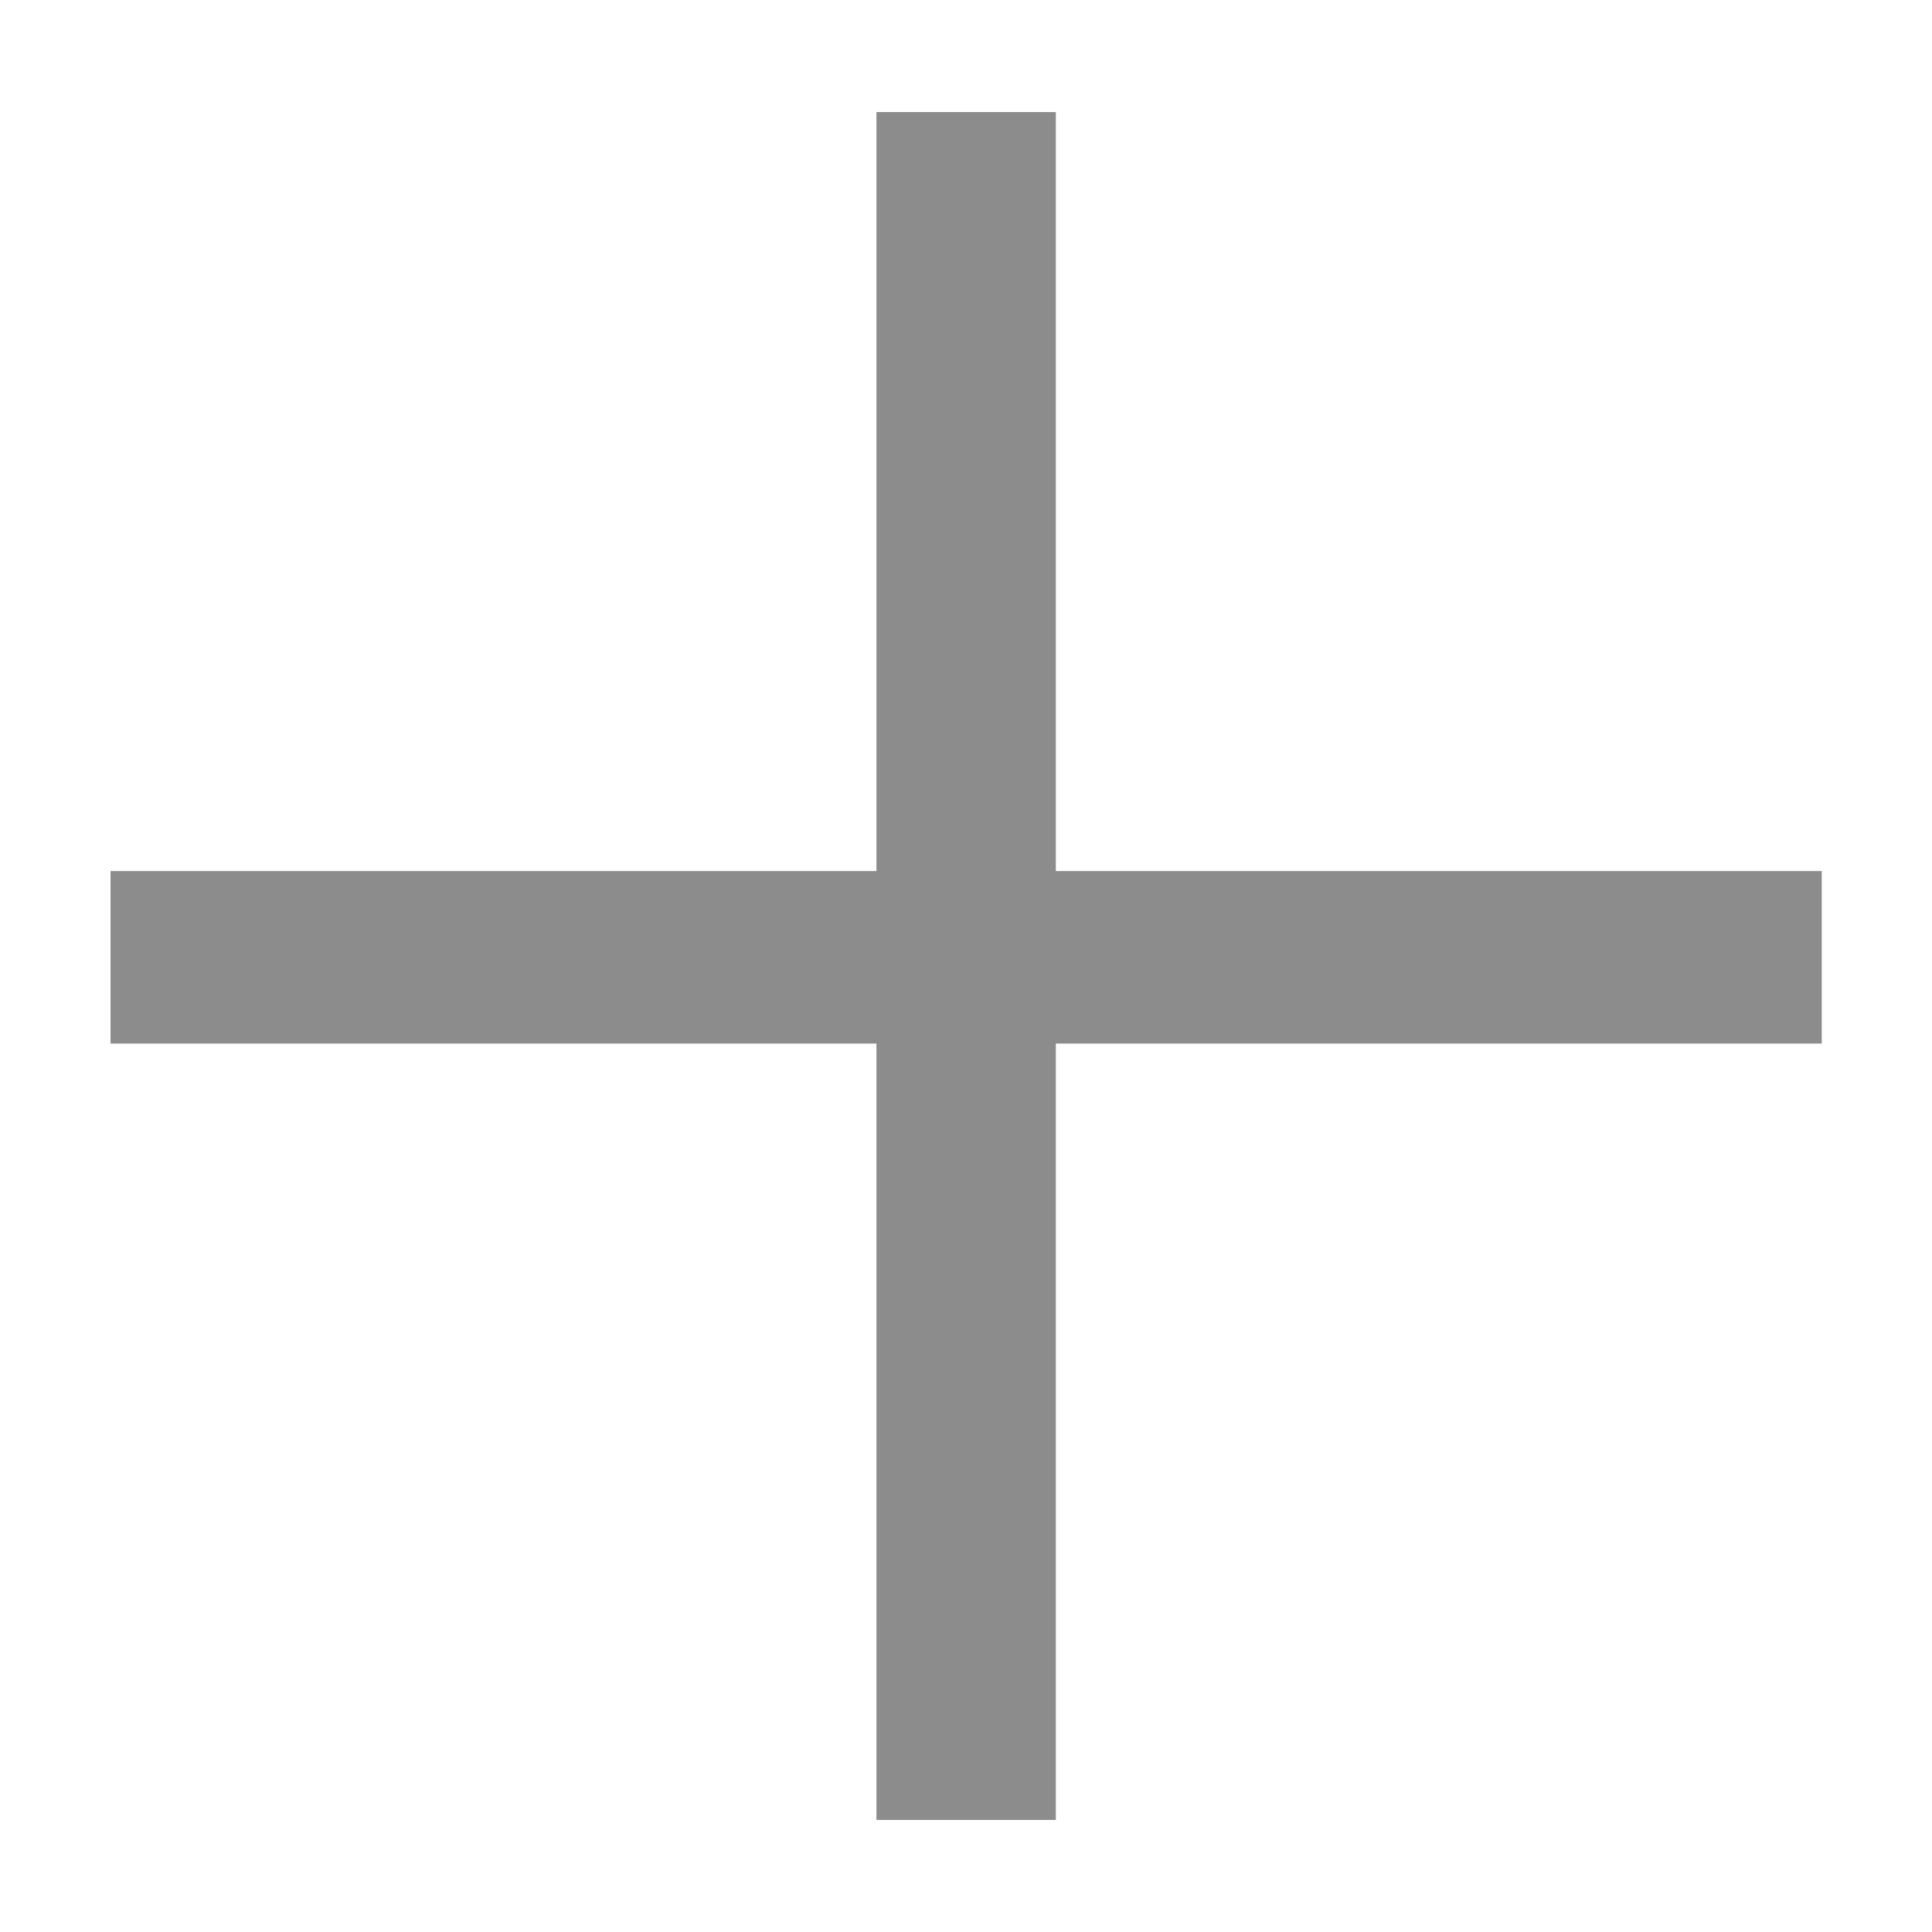 <svg width="14" height="14" viewBox="0 0 14 14" fill="none" xmlns="http://www.w3.org/2000/svg">
<path d="M6.351 13.188V7.562H0.801V6.312H6.351V0.812H7.651V6.312H13.201V7.562H7.651V13.188H6.351Z" fill="#8C8C8C"/>
</svg>
